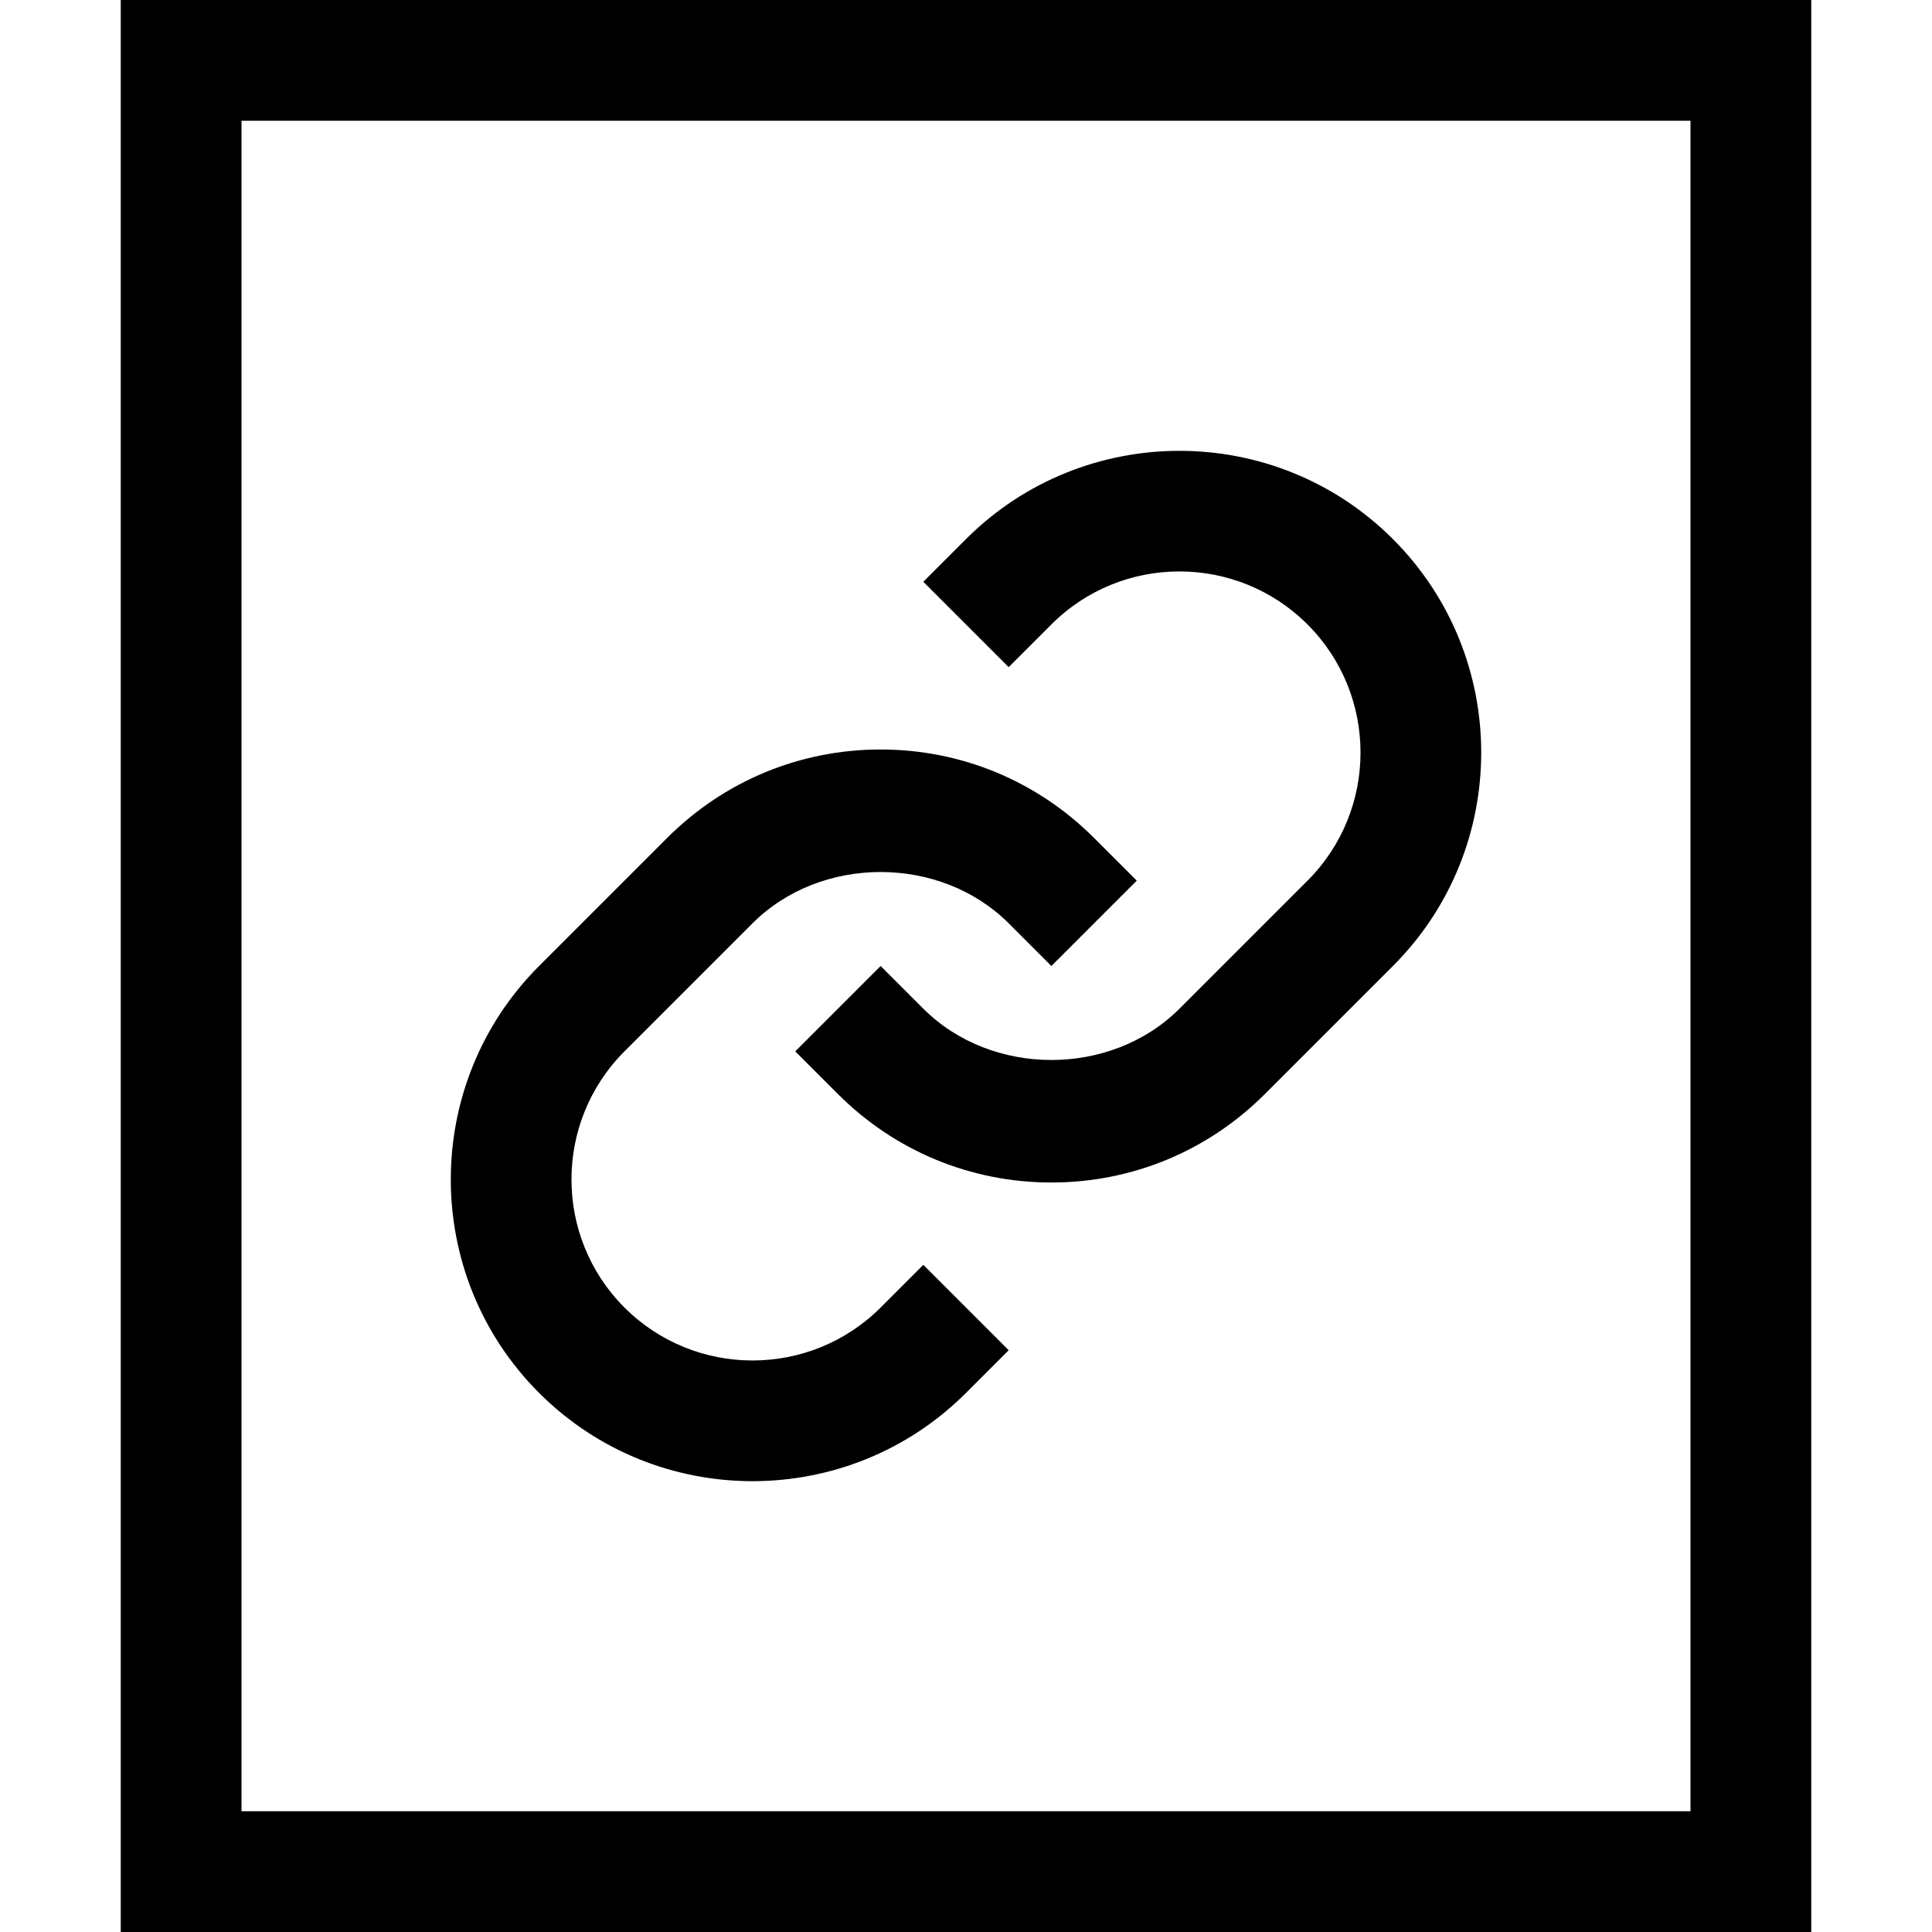 <?xml version="1.0" encoding="utf-8"?>
<!-- Generator: Adobe Illustrator 20.1.0, SVG Export Plug-In . SVG Version: 6.00 Build 0)  -->
<!DOCTYPE svg PUBLIC "-//W3C//DTD SVG 1.1//EN" "http://www.w3.org/Graphics/SVG/1.1/DTD/svg11.dtd">
<svg version="1.1" id="Layer_1" xmlns="http://www.w3.org/2000/svg" xmlns:xlink="http://www.w3.org/1999/xlink" x="0px" y="0px"
	 width="32px" height="32px" viewBox="0 0 32 32" enable-background="new 0 0 32 32" xml:space="preserve">
<path d="M2,32h28V0H2V32z M4,2h24v28H4V2z"/>
<path d="M16,8.929l-0.707,0.707l1.414,1.414l0.707-0.707c1.169-1.171,3.072-1.171,4.243,0c1.17,1.17,1.17,3.073,0,4.243
	l-2.121,2.121c-1.134,1.133-3.109,1.133-4.243,0L14.586,16l-1.414,1.414l0.707,0.707c0.944,0.944,2.2,1.465,3.536,1.465
	c1.335,0,2.591-0.521,3.535-1.465L23.071,16c1.95-1.949,1.95-5.122,0-7.071C21.122,6.98,17.949,6.98,16,8.929z"/>
<path d="M14.586,21.657c-1.17,1.169-3.073,1.169-4.243,0c-1.17-1.17-1.17-3.073,0-4.243l2.121-2.121
	c1.134-1.133,3.109-1.133,4.243,0L17.414,16l1.414-1.414l-0.707-0.707c-0.944-0.944-2.2-1.465-3.536-1.465
	c-1.335,0-2.591,0.521-3.535,1.465L8.929,16c-1.95,1.949-1.95,5.122,0,7.071c0.975,0.975,2.255,1.462,3.535,1.462
	c1.281,0,2.561-0.487,3.536-1.462l0.707-0.707l-1.414-1.414L14.586,21.657z"/>
</svg>
